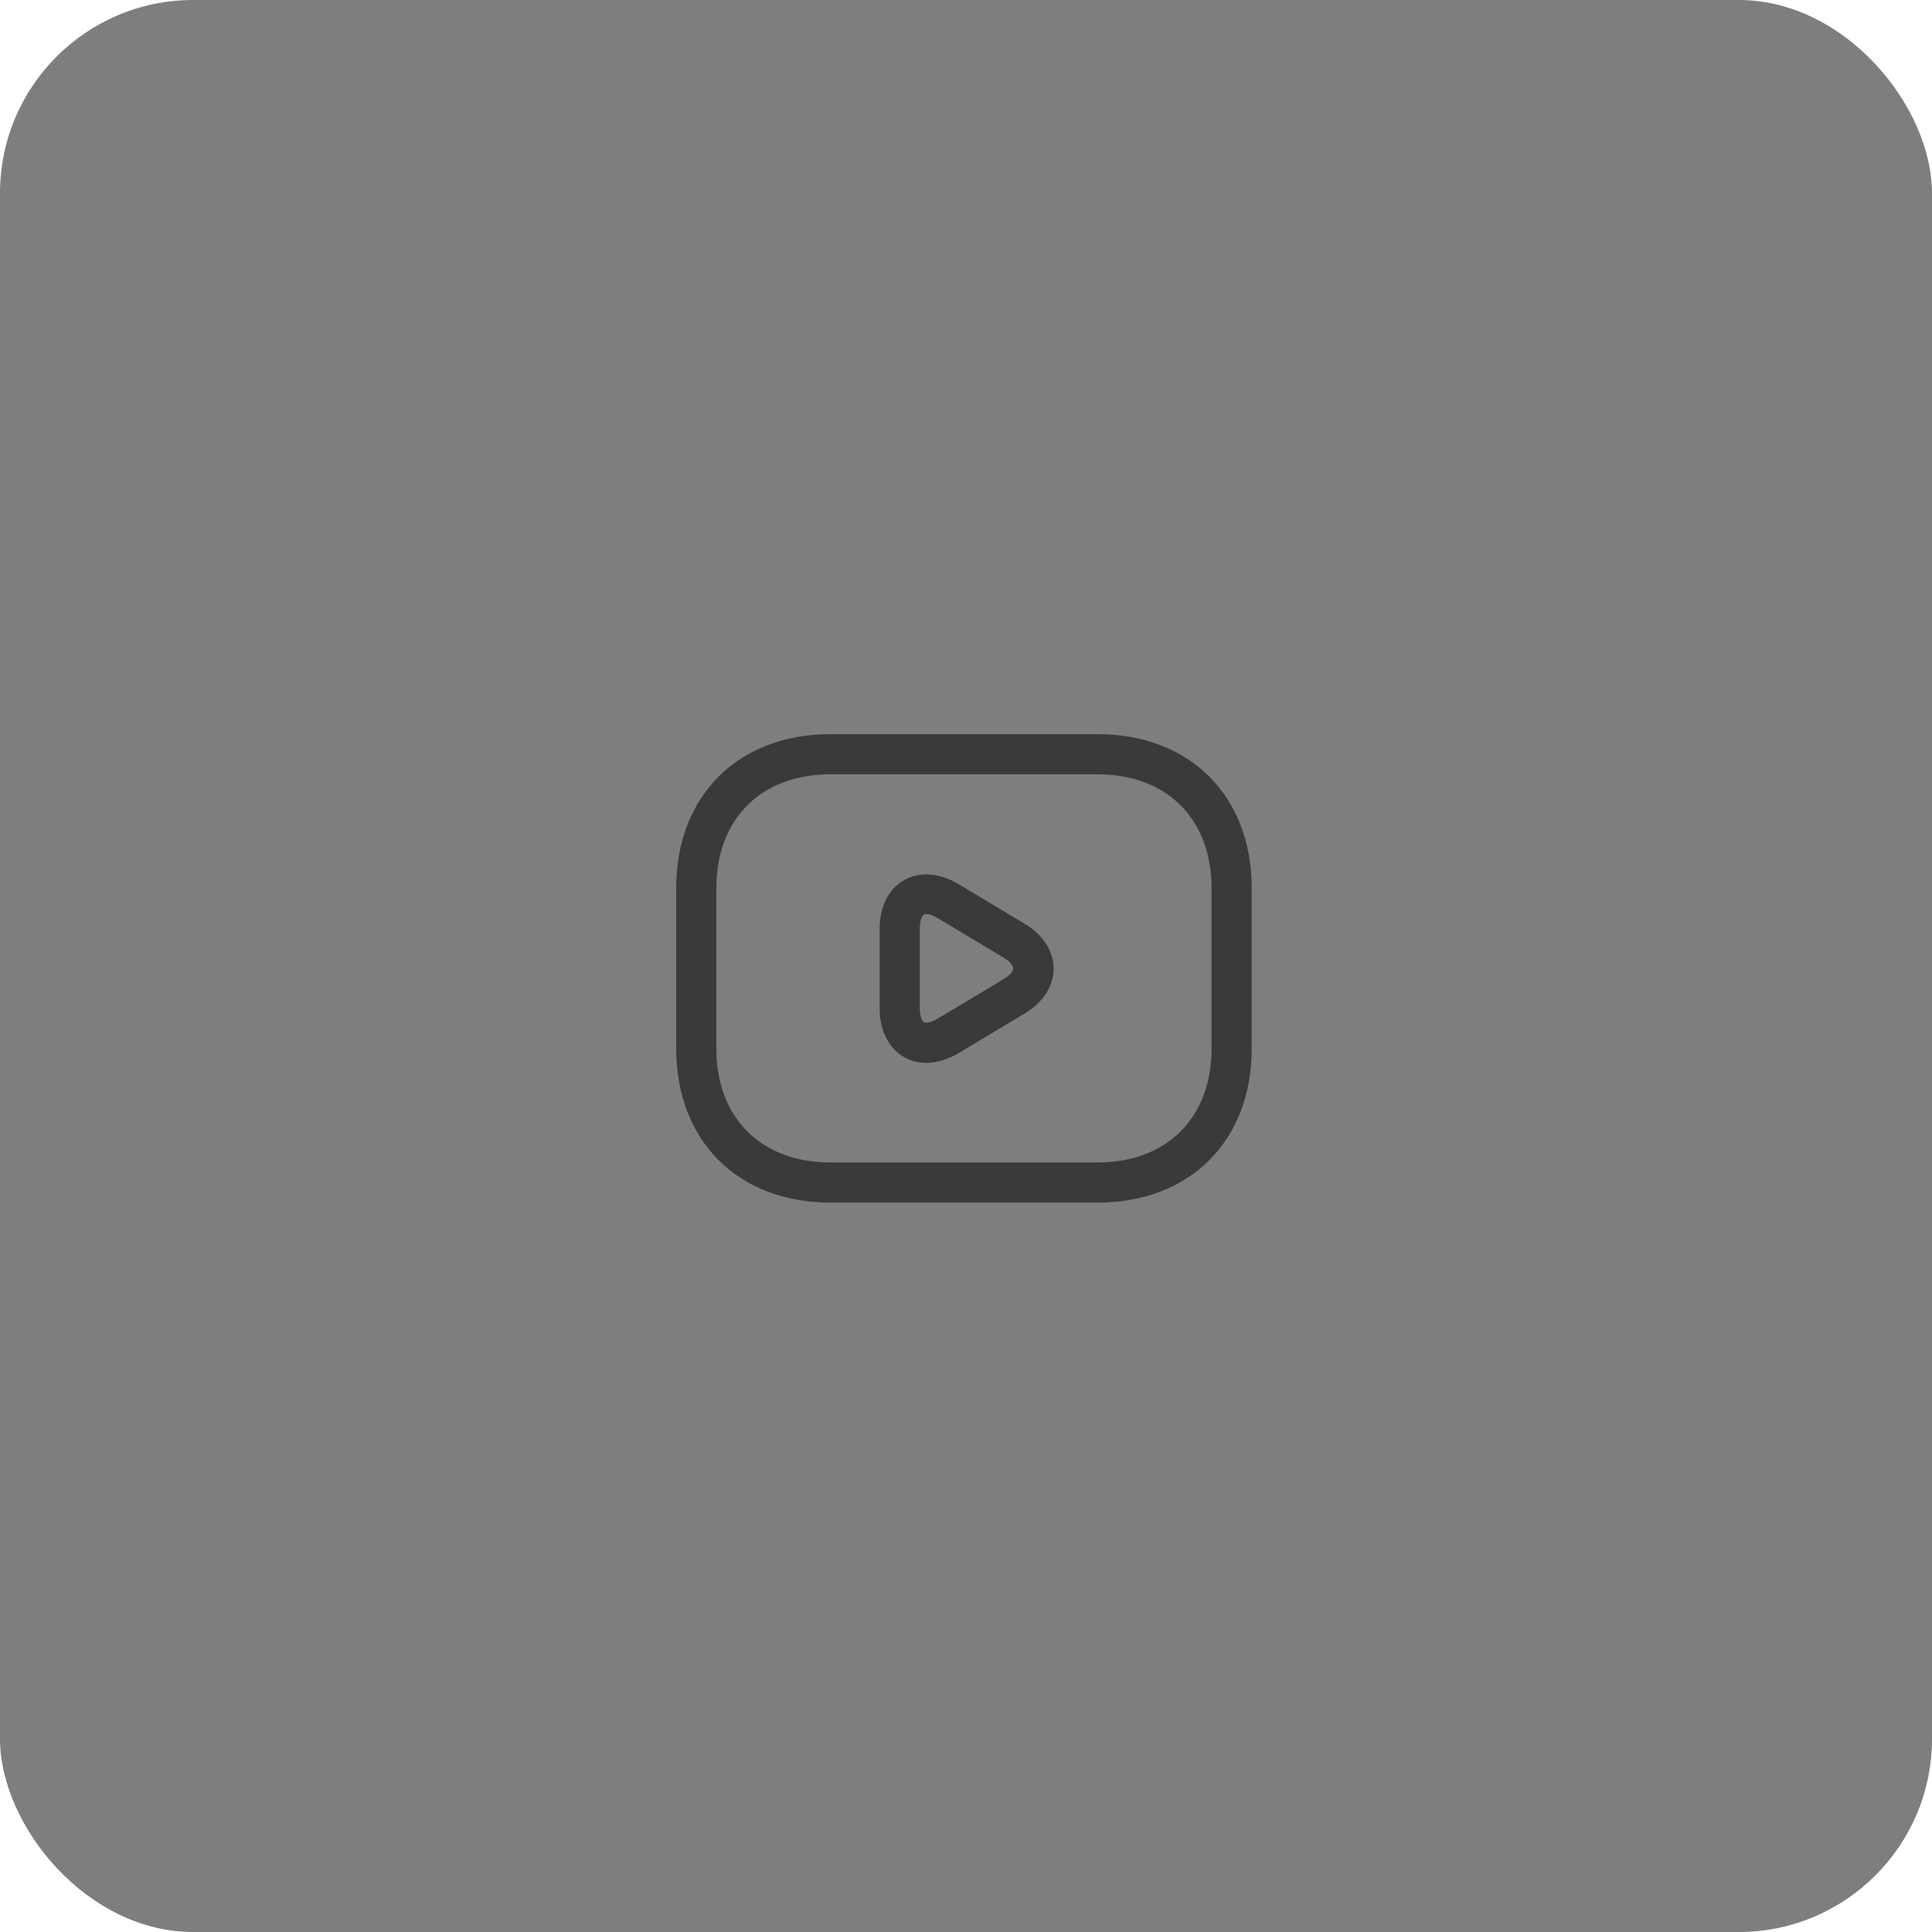 <svg width="100" height="100" viewBox="0 0 100 100" fill="none" xmlns="http://www.w3.org/2000/svg">
<rect width="100" height="100" rx="10" fill="#7E7E7E"/>
<path d="M56.822 62.246H42.967C38.2 62.246 35 59.046 35 54.28V45.967C35 41.2 38.2 38 42.967 38H56.822C61.588 38 64.788 41.2 64.788 45.967V54.28C64.788 59.046 61.588 62.246 56.822 62.246ZM42.967 40.078C39.392 40.078 37.078 42.392 37.078 45.967V54.28C37.078 57.854 39.392 60.168 42.967 60.168H56.822C60.396 60.168 62.71 57.854 62.71 54.28V45.967C62.71 42.392 60.396 40.078 56.822 40.078H42.967Z" fill="#3A3A3A"/>
<path d="M47.94 55.014C47.538 55.014 47.15 54.917 46.804 54.723C46 54.266 45.529 53.338 45.529 52.188V48.087C45.529 46.937 45.986 46.008 46.804 45.551C47.608 45.094 48.647 45.177 49.63 45.773L53.053 47.824C53.995 48.392 54.535 49.237 54.535 50.137C54.535 51.038 53.995 51.883 53.053 52.451L49.63 54.502C49.062 54.834 48.48 55.014 47.94 55.014ZM47.94 47.311C47.885 47.311 47.843 47.325 47.815 47.339C47.718 47.394 47.608 47.643 47.608 48.073V52.174C47.608 52.59 47.718 52.839 47.815 52.908C47.926 52.964 48.19 52.936 48.55 52.714L51.972 50.664C52.318 50.456 52.443 50.248 52.443 50.123C52.443 49.999 52.318 49.805 51.972 49.583L48.55 47.532C48.3 47.38 48.079 47.311 47.94 47.311Z" fill="#3A3A3A"/>
</svg>
